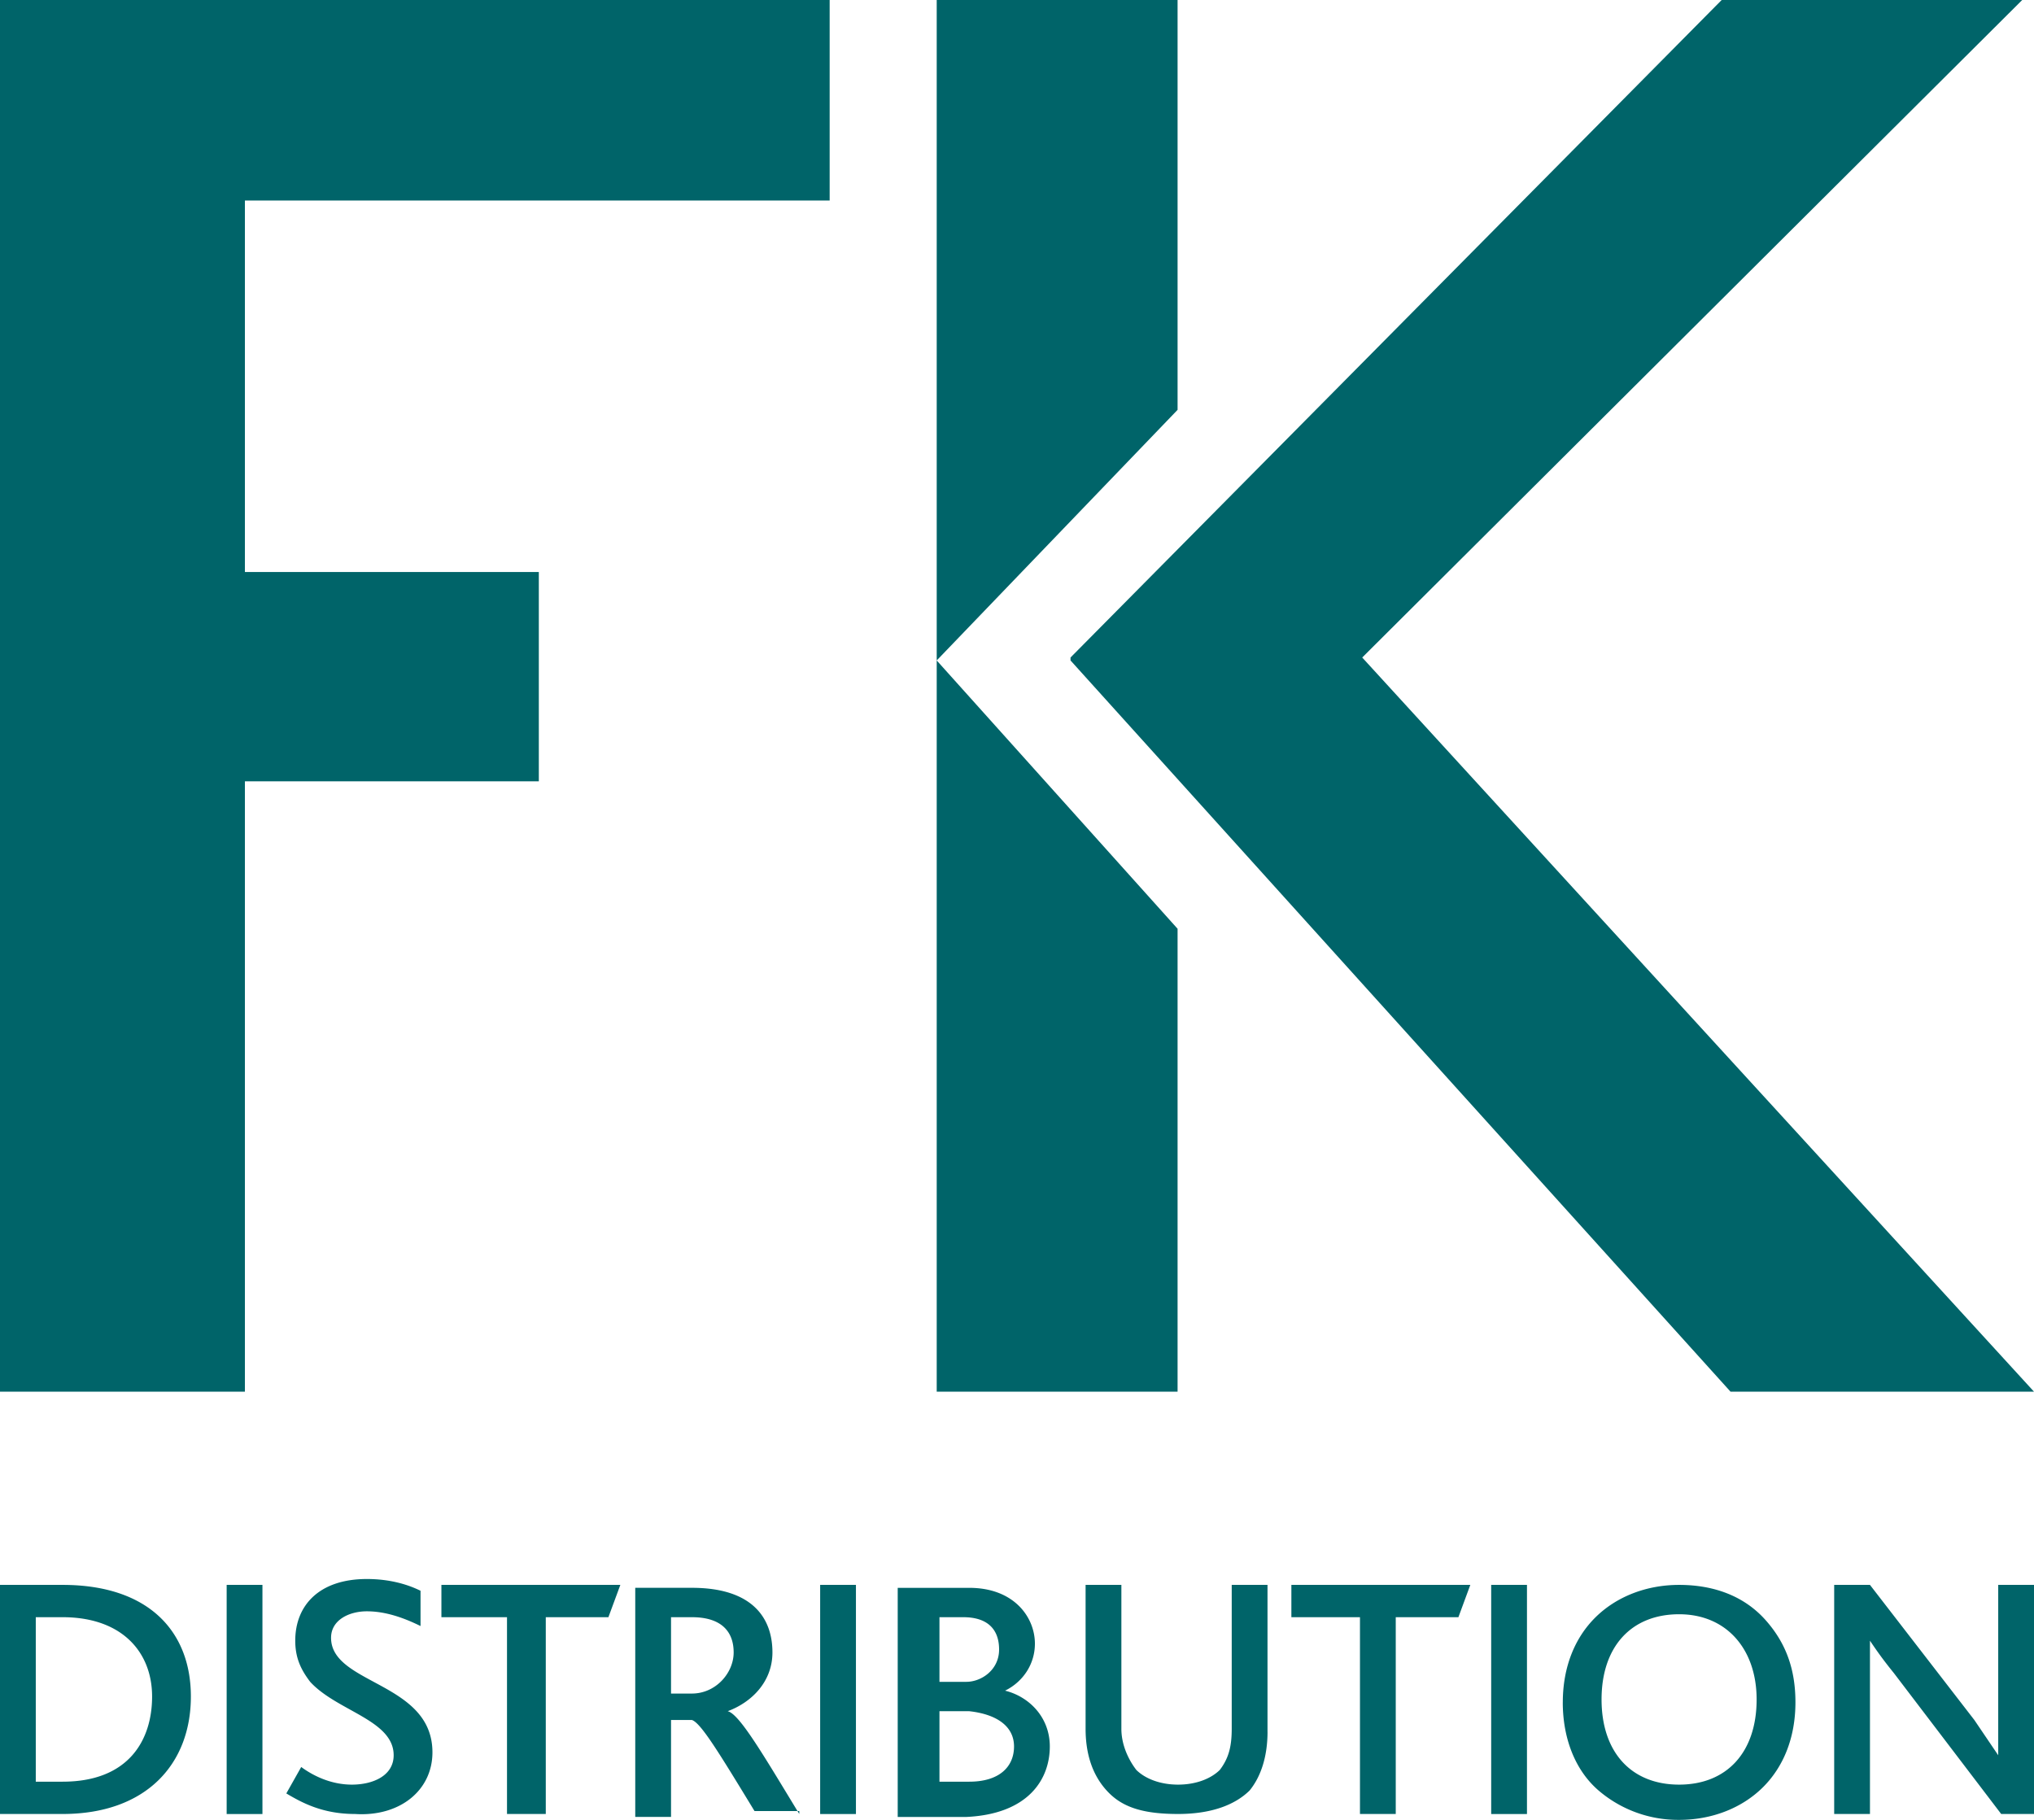 

<svg xmlns="http://www.w3.org/2000/svg" width="76" height="68">
  <g fill="#006469" fill-rule="nonzero">
    <path d="M0 0v52h9.151V29.195h10.982v-7.822H9.151V7.492H31V0zM35 52h9V34.703l-9-10.025V52Zm0-52v24.678l9-9.364V0h-9ZM64.33 0 40 24.568v.11L64.661 52H76L50.899 24.568 75.56 0zM76 67.78v-8.56h-1.337v6.365l-.892-1.317-3.9-5.048h-1.337v8.56h1.337v-6.475c.223.33.446.658.891 1.207l4.012 5.268H76ZM65.636 63.5c0 1.976-1.114 3.183-2.897 3.183-1.783 0-2.897-1.207-2.897-3.183 0-1.976 1.114-3.183 2.897-3.183 1.783 0 2.897 1.317 2.897 3.183m-7.243.11c0 1.317.446 2.524 1.337 3.292A4.568 4.568 0 0 0 62.74 68c1.226 0 2.34-.439 3.12-1.207.78-.769 1.226-1.866 1.226-3.183 0-1.208-.334-2.195-1.114-3.073-.78-.878-1.895-1.317-3.232-1.317-1.226 0-2.34.439-3.12 1.207-.78.768-1.226 1.866-1.226 3.183M55.718 59.22h1.337v8.561h-1.337zM54.938 59.22h-6.686v1.207h2.563v7.353h1.337v-7.353h2.341zM47.36 64.707V59.22h-1.337v5.378c0 .658-.111 1.097-.445 1.536-.335.33-.892.549-1.56.549-.669 0-1.226-.22-1.56-.549-.335-.439-.558-.988-.558-1.536V59.22h-1.337v5.378c0 .878.223 1.756.892 2.414.557.549 1.337.768 2.563.768 1.225 0 2.117-.329 2.674-.878.446-.548.669-1.317.669-2.195M37.889 65.256c0 .768-.558 1.317-1.672 1.317h-1.114V63.94h1.114c1.003.11 1.672.549 1.672 1.317m-1.895-4.83c.892 0 1.337.44 1.337 1.208s-.668 1.207-1.225 1.207h-1.003v-2.414h.891Zm3.232 4.83c0-1.097-.78-1.866-1.672-2.085.669-.33 1.115-.988 1.115-1.756 0-.988-.78-2.086-2.452-2.086h-2.674v8.561h2.563c2.34-.11 3.12-1.427 3.12-2.634M30.645 59.22h1.337v8.561h-1.337zM27.413 61.744c0 .768-.668 1.536-1.56 1.536h-.78v-2.853h.78c1.115 0 1.56.549 1.56 1.317m2.452 6.036c-1.337-2.195-2.229-3.731-2.674-3.841.891-.33 1.671-1.098 1.671-2.195 0-1.317-.78-2.415-3.009-2.415h-2.117v8.561h1.337v-3.622h.78c.335.11 1.003 1.208 2.34 3.403h1.672v.11ZM23.179 59.22h-6.686v1.207h2.451v7.353h1.449v-7.353h2.34zM16.158 65.476c0-2.635-3.788-2.525-3.788-4.28 0-.66.668-.989 1.337-.989.668 0 1.337.22 2.006.55v-1.318c-.446-.22-1.115-.439-2.006-.439-1.783 0-2.675.988-2.675 2.305 0 .658.223 1.097.557 1.536 1.003 1.098 3.12 1.427 3.12 2.744 0 .769-.78 1.098-1.56 1.098s-1.448-.33-1.894-.659l-.557.988c.557.33 1.337.768 2.563.768 1.672.11 2.897-.878 2.897-2.304M8.469 59.22h1.337v8.561H8.469zM5.683 63.39c0 1.647-.891 3.183-3.343 3.183H1.337v-6.146H2.34c2.229 0 3.343 1.317 3.343 2.963m1.449 0c0-2.414-1.56-4.17-4.792-4.17H0v8.56h2.34c3.12 0 4.792-1.865 4.792-4.39"/>
  </g>
</svg>